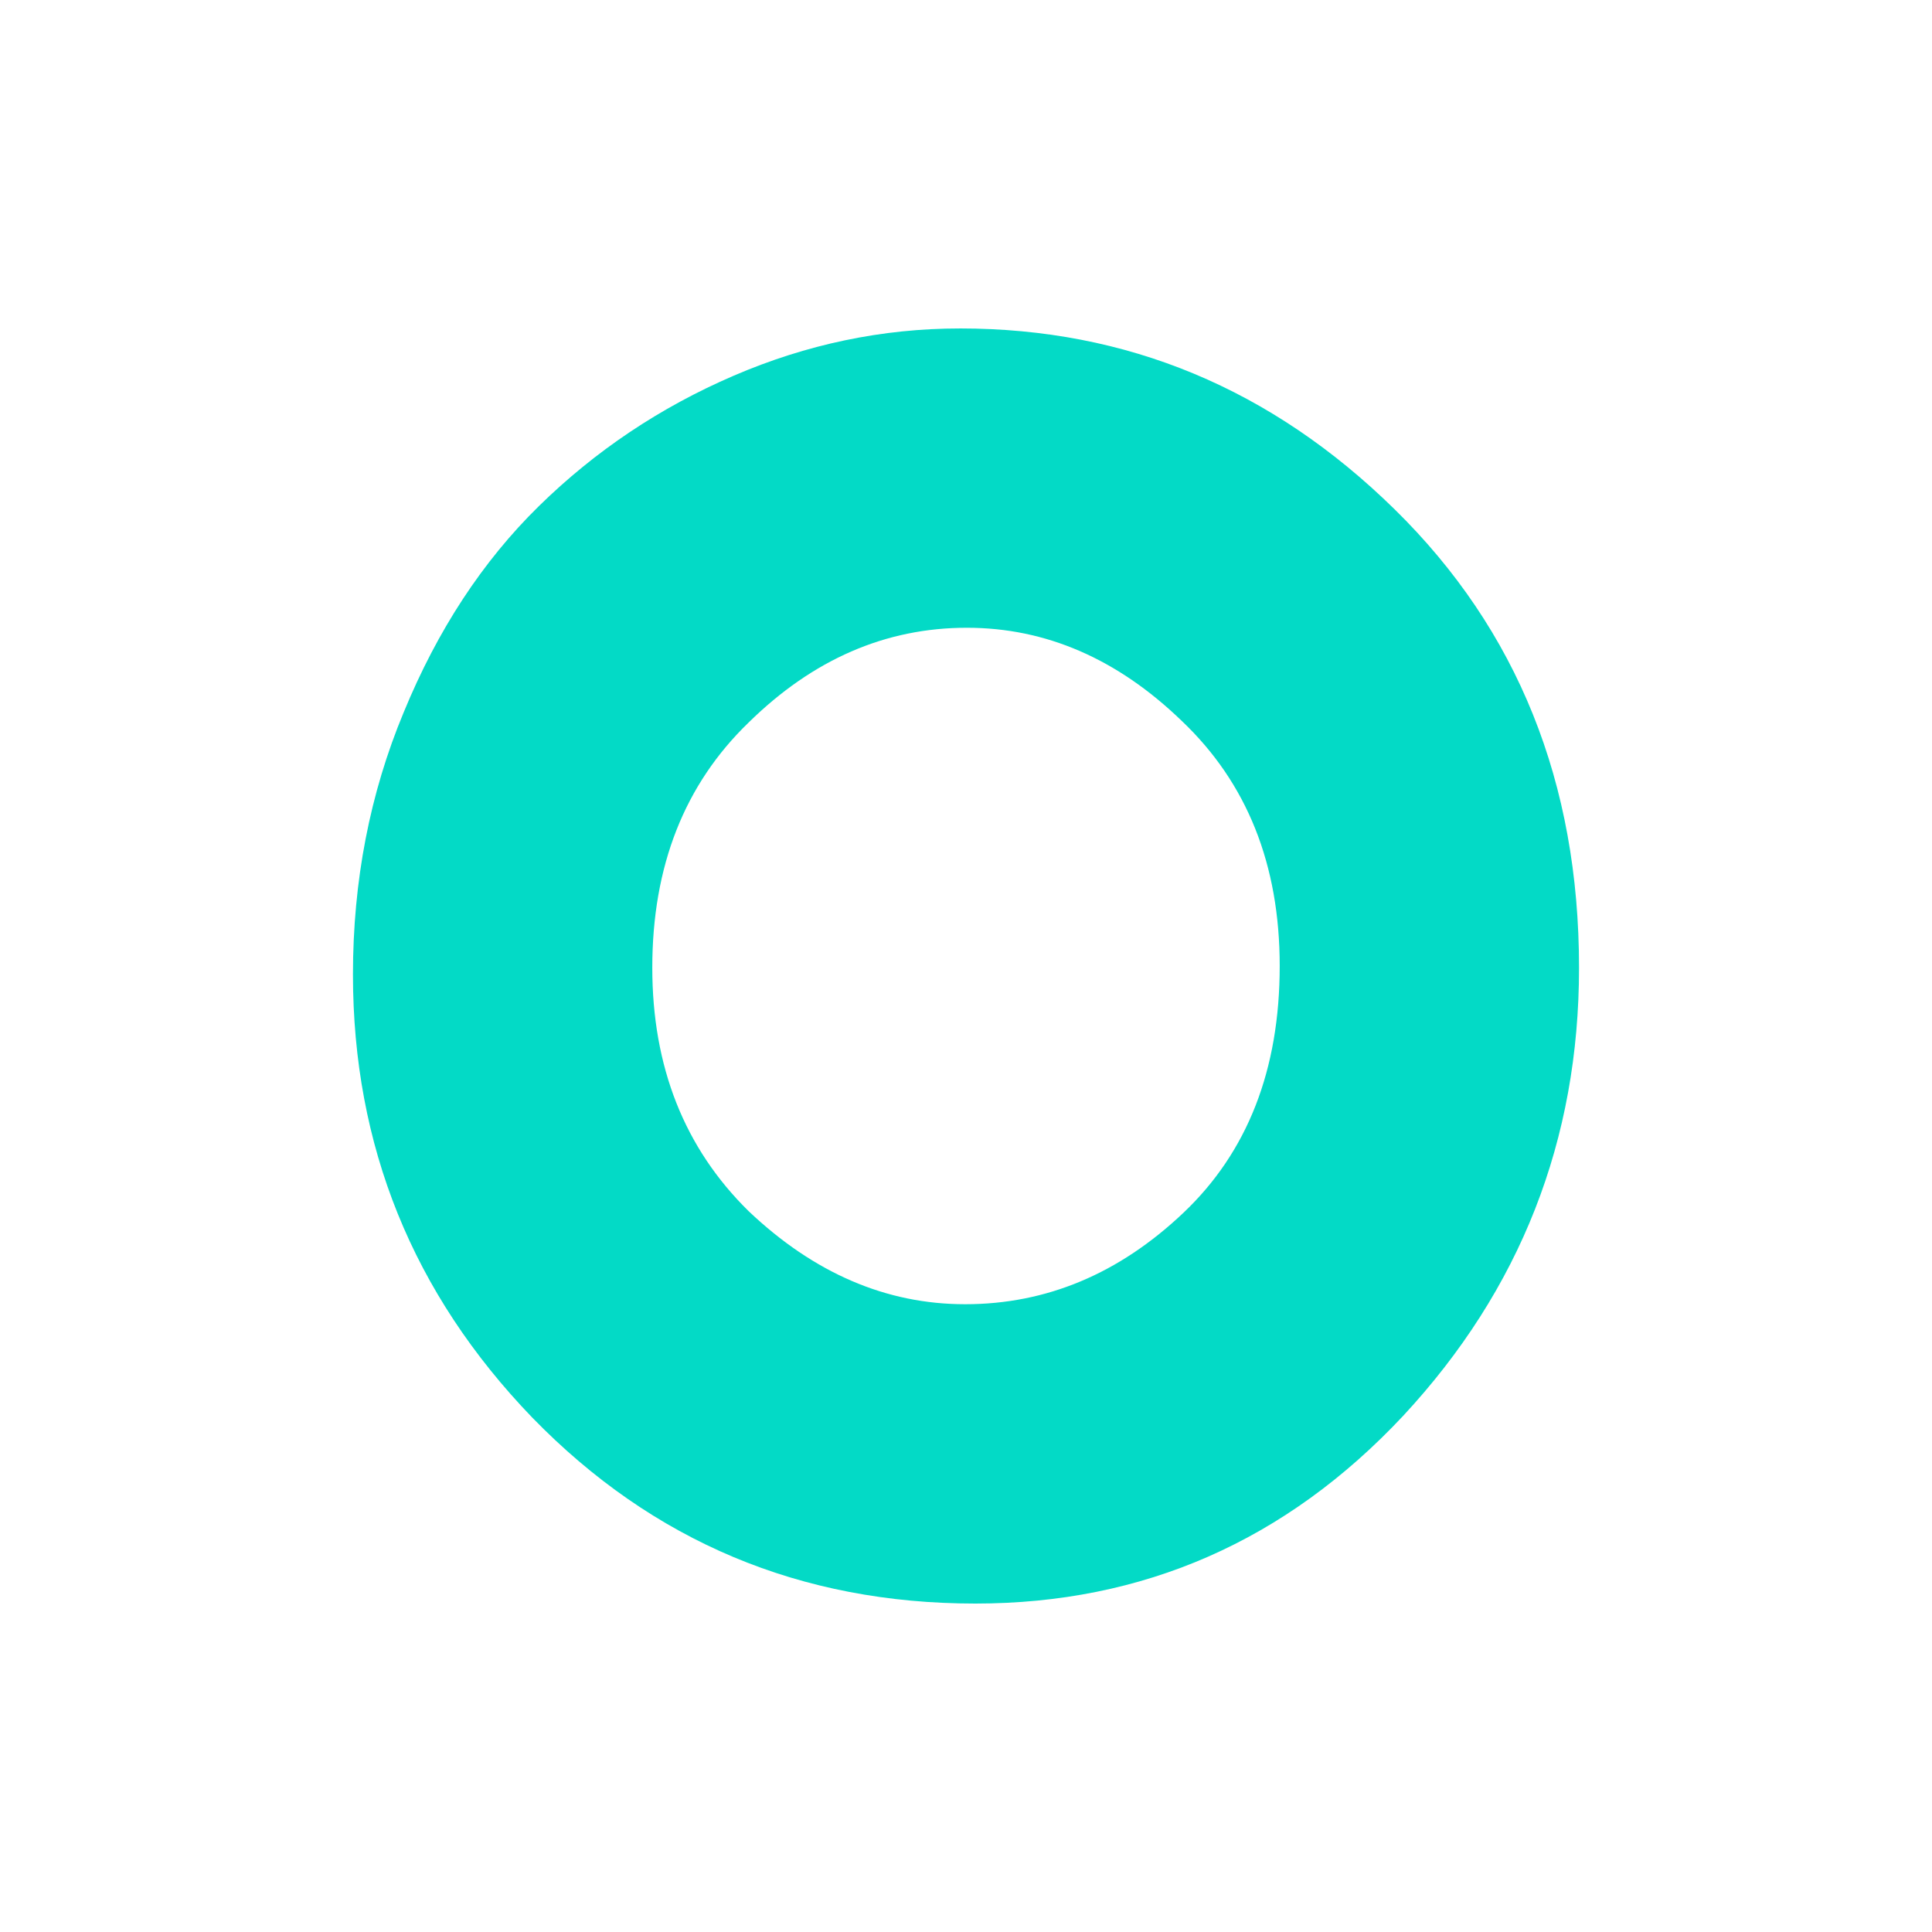 <?xml version="1.0" encoding="UTF-8" standalone="no"?>
<svg
   xmlns:dc="http://purl.org/dc/elements/1.1/"
   xmlns:cc="http://creativecommons.org/ns#"
   xmlns:rdf="http://www.w3.org/1999/02/22-rdf-syntax-ns#"
   xmlns:svg="http://www.w3.org/2000/svg"
   xmlns="http://www.w3.org/2000/svg"
   id="svg4"
   xml:space="preserve"
   enable-background="new 0 0 200 200"
   viewBox="0 0 200 200"
   y="0px"
   x="0px"
   version="1.1"><defs
     id="defs8" /><path
     id="path2"
     d="m99.387 34q25.91 0 44.992 18.732 19.082 18.732 19.082 47.443 0 26.785-18.207 46.393-18.207 19.432-44.292 19.432-27.135 0-45.867-19.257-18.557-19.257-18.557-45.867 0-14.531 5.252-27.135 5.252-12.78 14.005-21.358 8.753-8.578 20.133-13.48 11.379-4.902 23.459-4.902zm0.525 101.013q12.605 0 22.584-9.454 9.979-9.454 9.979-25.56 0-15.756-10.154-25.385-9.979-9.629-22.233-9.629-12.605 0-22.584 9.804-9.979 9.629-9.979 25.385 0 15.406 9.979 25.21 10.154 9.629 22.408 9.629z"
     fill="#03DAC6" /></svg>